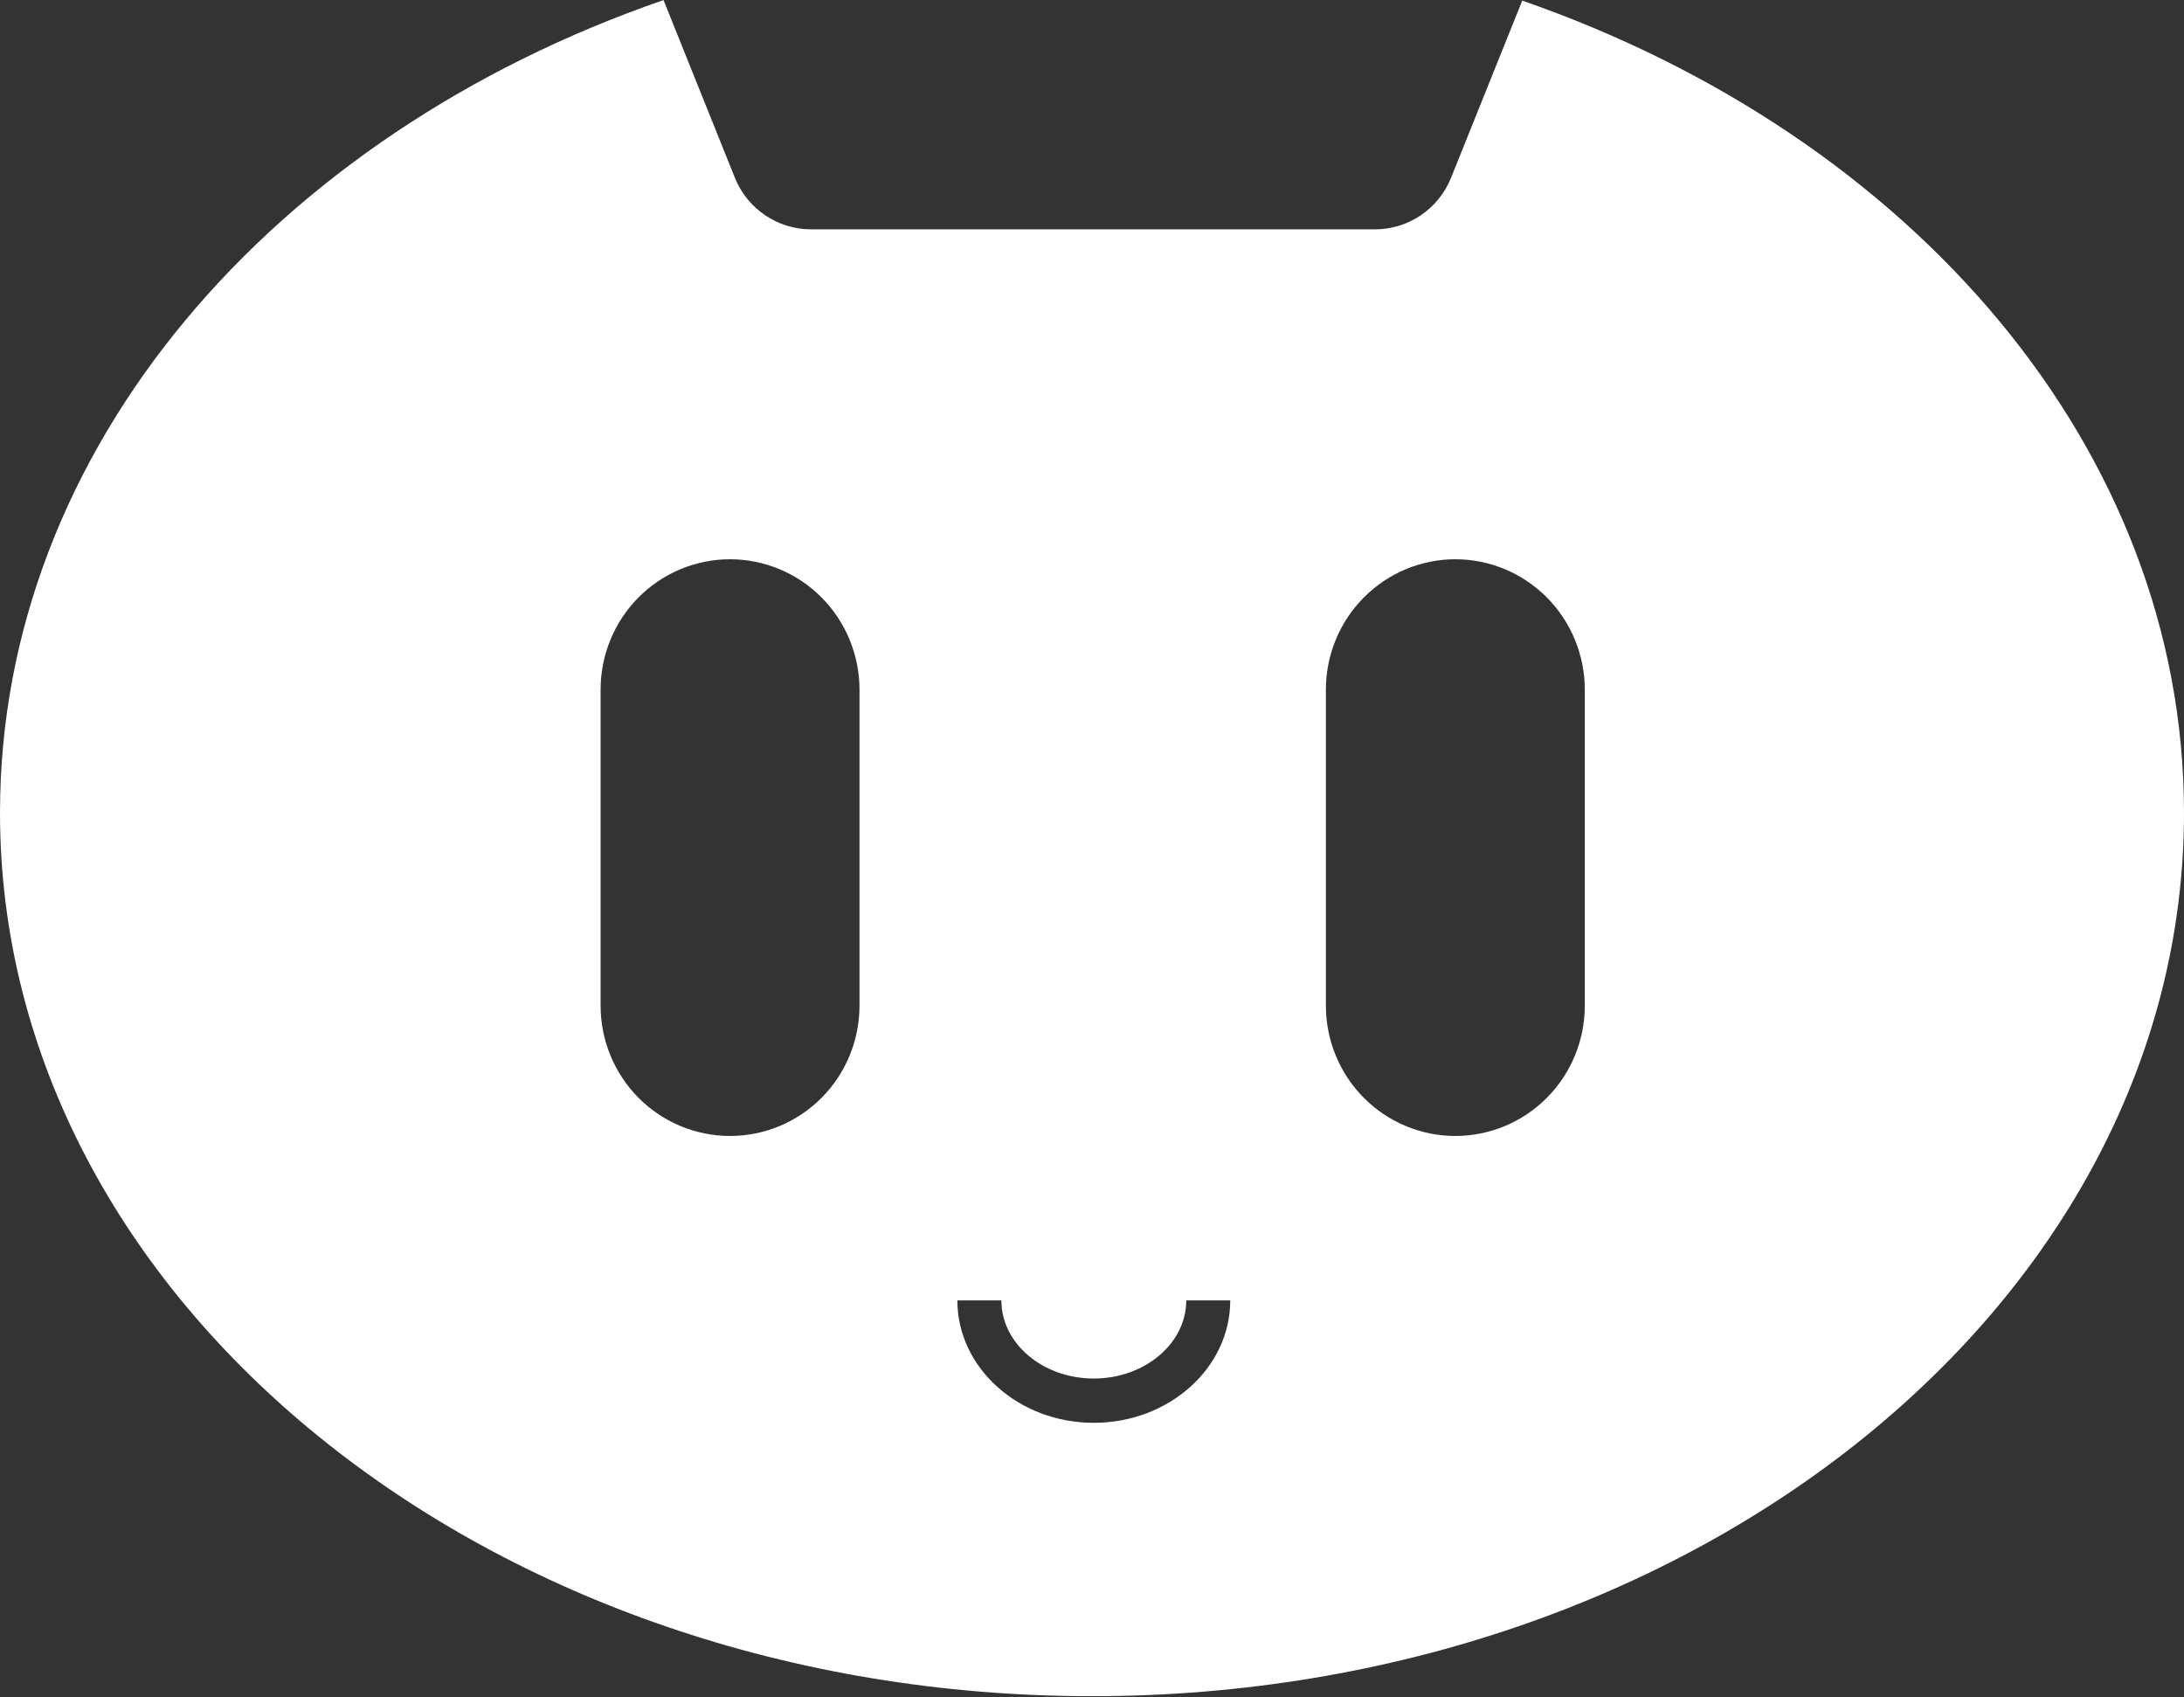 <svg width="1000" height="777" viewBox="0 0 1000 777" fill="none" xmlns="http://www.w3.org/2000/svg">
<rect x="0" y="0" width="1000" height="777" fill="#333333" stroke="none"/>
<g clip-path="url(#clip0_1971_28408)">
<path fill-rule="evenodd" clip-rule="evenodd" d="M664.398 81.385L696.995 0.283C875.172 62.123 1000 205.27 1000 372.058C1000 595.374 776.131 776.436 500.001 776.436C223.87 776.436 0.001 595.374 0.001 372.058C0.001 205.067 125.192 61.718 303.813 0.039L336.49 81.385C339.308 88.354 344.124 94.321 350.324 98.524C356.524 102.728 363.828 104.977 371.304 104.986H629.624C637.096 104.98 644.396 102.731 650.59 98.527C656.784 94.323 661.592 88.354 664.398 81.385ZM334.271 256C326.488 256 318.78 257.543 311.589 260.54C304.398 263.538 297.864 267.932 292.36 273.471C286.856 279.01 282.491 285.586 279.512 292.823C276.533 300.061 275 307.817 275 315.651V460.338C275 476.159 281.245 491.331 292.36 502.518C303.476 513.705 318.552 519.99 334.271 519.99C349.991 519.99 365.067 513.705 376.183 502.518C387.298 491.331 393.543 476.159 393.543 460.338V315.651C393.532 299.834 387.284 284.667 376.171 273.483C365.058 262.298 349.988 256.011 334.271 256ZM624.469 273.483C635.582 262.298 650.652 256.011 666.368 256C682.085 256.011 697.154 262.298 708.268 273.483C719.381 284.667 725.629 299.834 725.64 315.651V460.338C725.64 476.159 719.395 491.331 708.279 502.518C697.164 513.705 682.088 519.99 666.368 519.99C650.648 519.99 635.572 513.705 624.457 502.518C613.341 491.331 607.096 476.159 607.096 460.338V315.651C607.107 299.834 613.355 284.667 624.469 273.483ZM438.356 595.254C438.356 626.154 466.401 651.296 500.811 651.296C535.262 651.296 563.306 626.154 563.306 595.254H543.159C543.159 615.002 524.141 631.02 500.811 631.02C477.481 631.02 458.503 615.002 458.503 595.254H438.356Z" fill="white"/>
</g>
<defs>
<clipPath id="clip0_1971_28408">
<rect width="1000" height="776.397" fill="white"/>
</clipPath>
</defs>
</svg>
